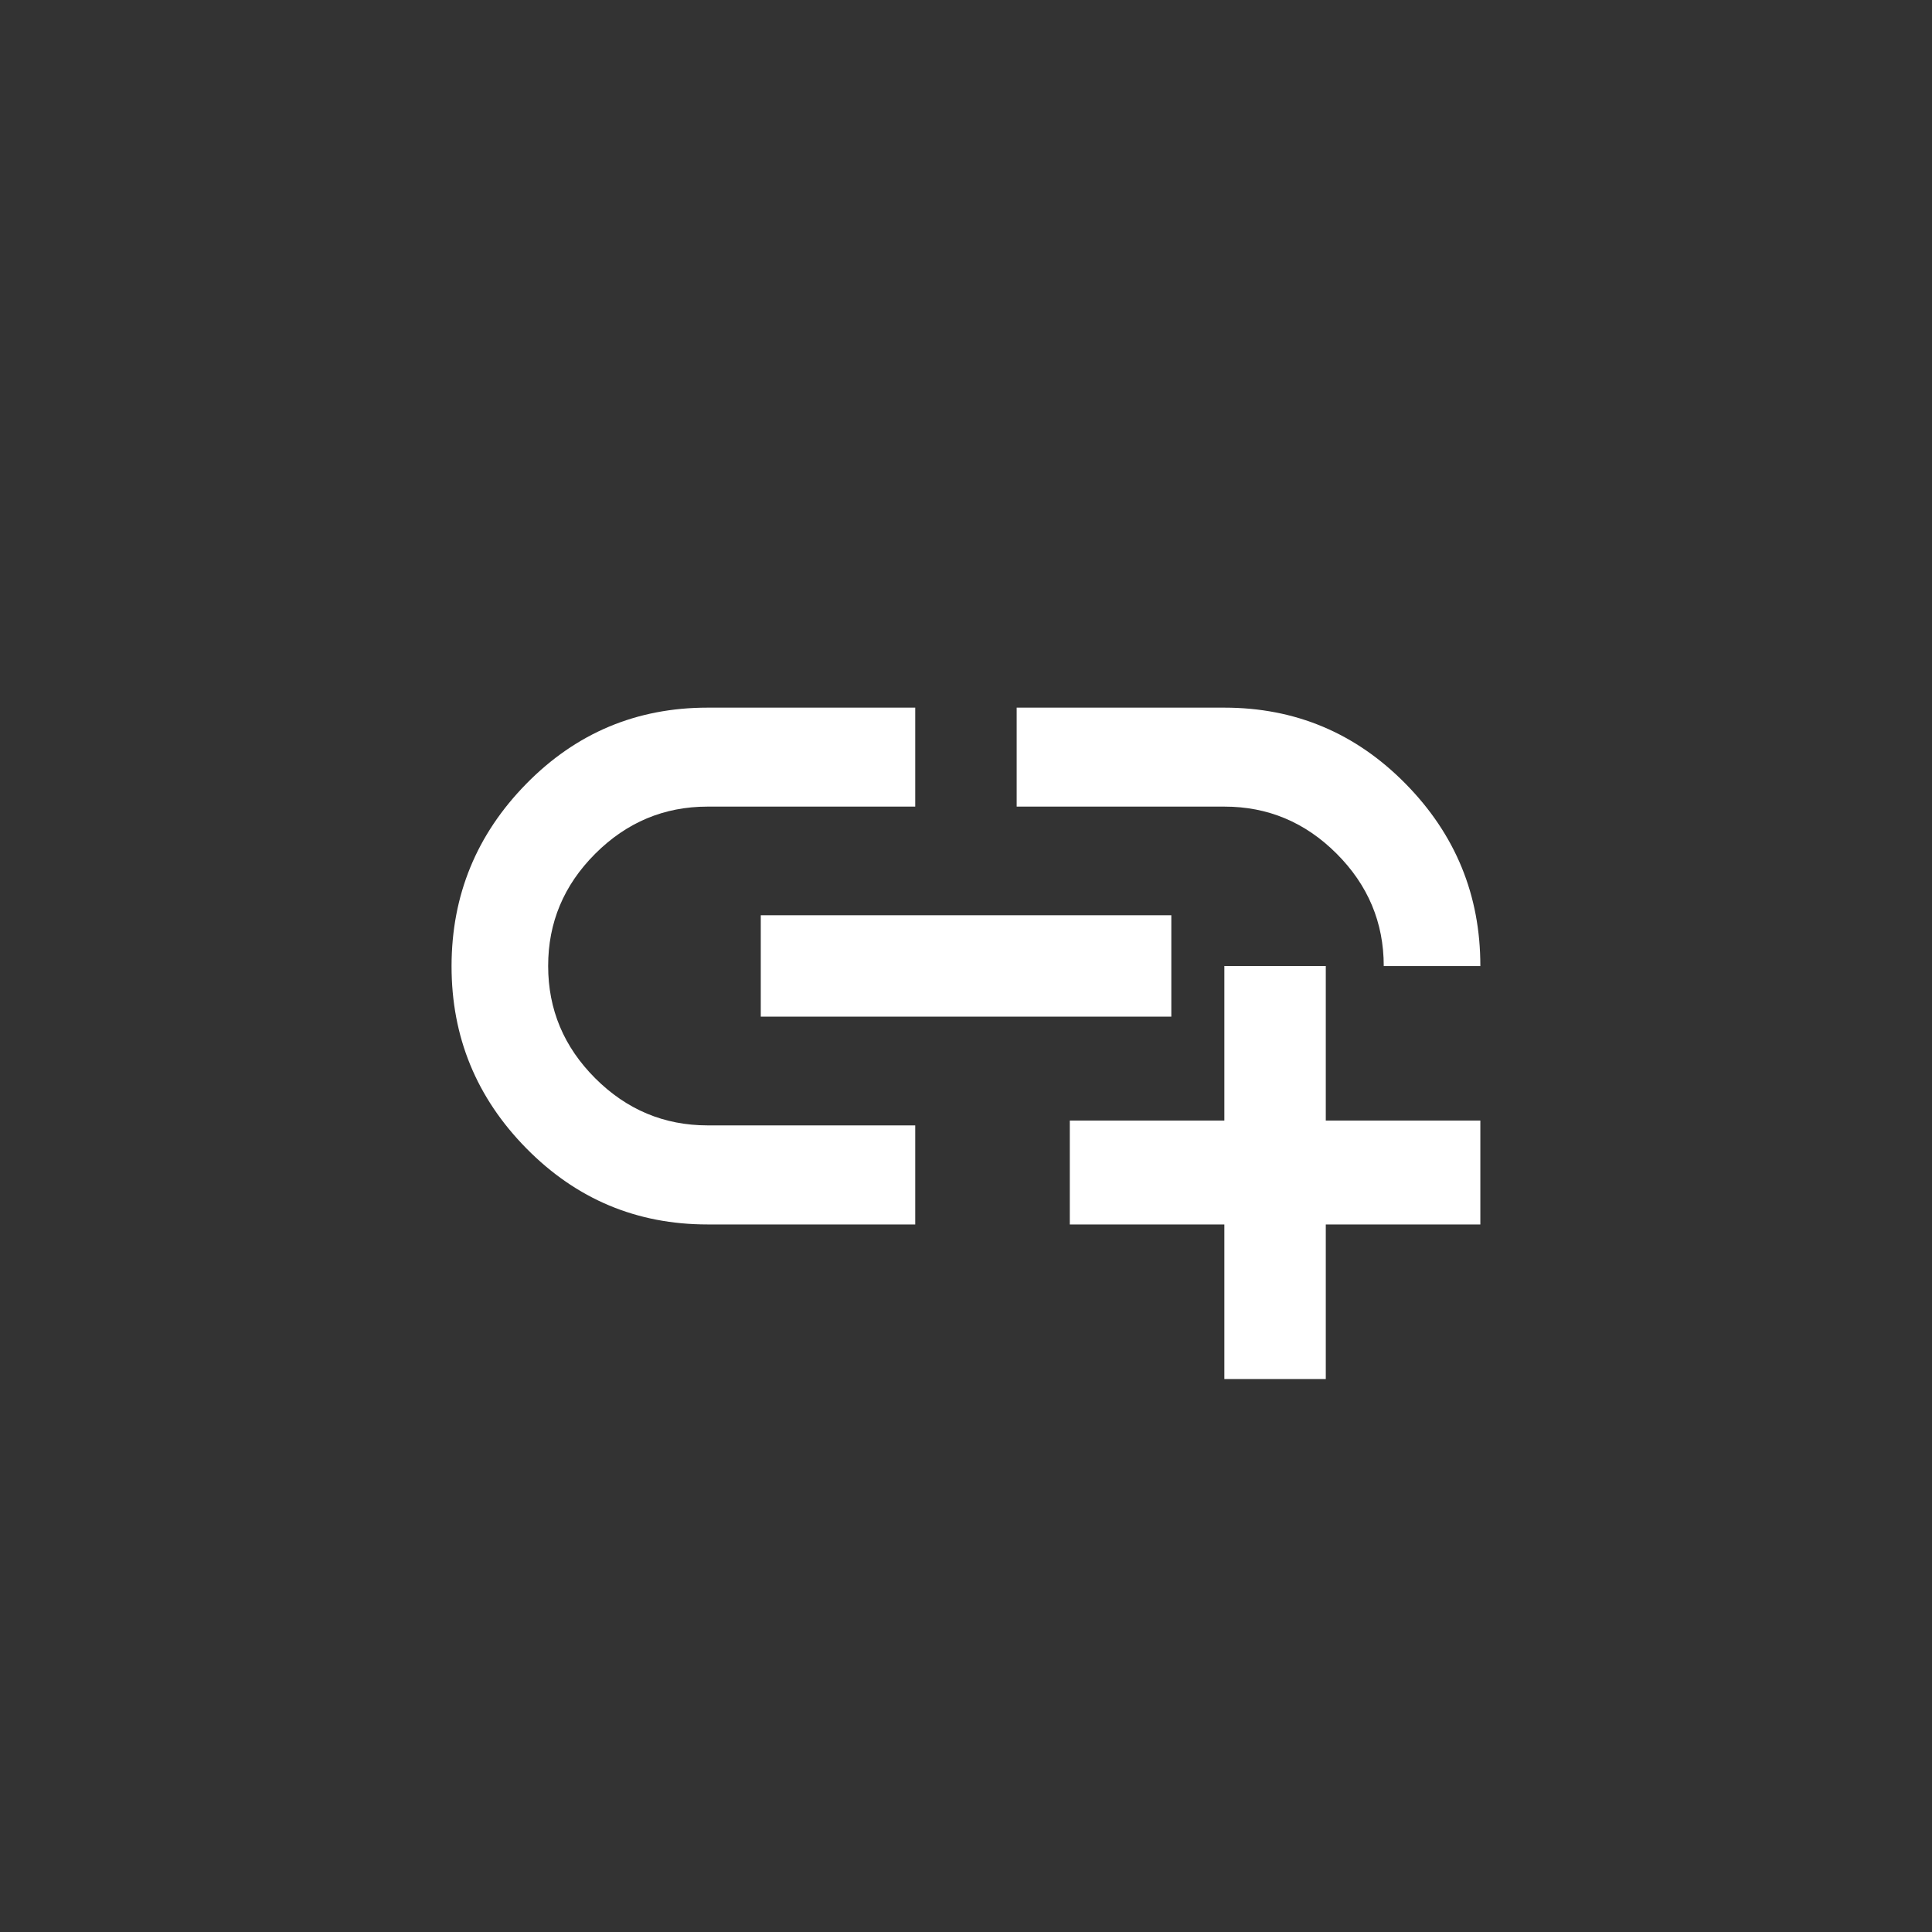 <!-- Generated by IcoMoon.io -->
<svg version="1.1" xmlns="http://www.w3.org/2000/svg" width="40" height="40" viewBox="0 0 40 40">
<rect x="0" y="0" width="40" height="40" fill="#333333" stroke="none"/>
<title>mt-add_link</title>
<path fill="#fff" d="M27.449 20v3.2h3.2v2.151h-3.2v3.2h-2.1v-3.2h-3.2v-2.151h3.2v-3.2h2.1zM11.349 20q0 1.351 0.975 2.325t2.325 0.975h4.3v2.051h-4.3q-2.2 0-3.751-1.575t-1.549-3.775 1.549-3.775 3.751-1.575h4.3v2.049h-4.3q-1.349 0-2.325 0.975t-0.975 2.325zM28.649 20q0-1.349-0.975-2.325t-2.325-0.975h-4.3v-2.049h4.3q2.2 0 3.751 1.575t1.549 3.775h-2zM15.751 18.949h8.5v2.1h-8.5v-2.1z"></path>
</svg>
